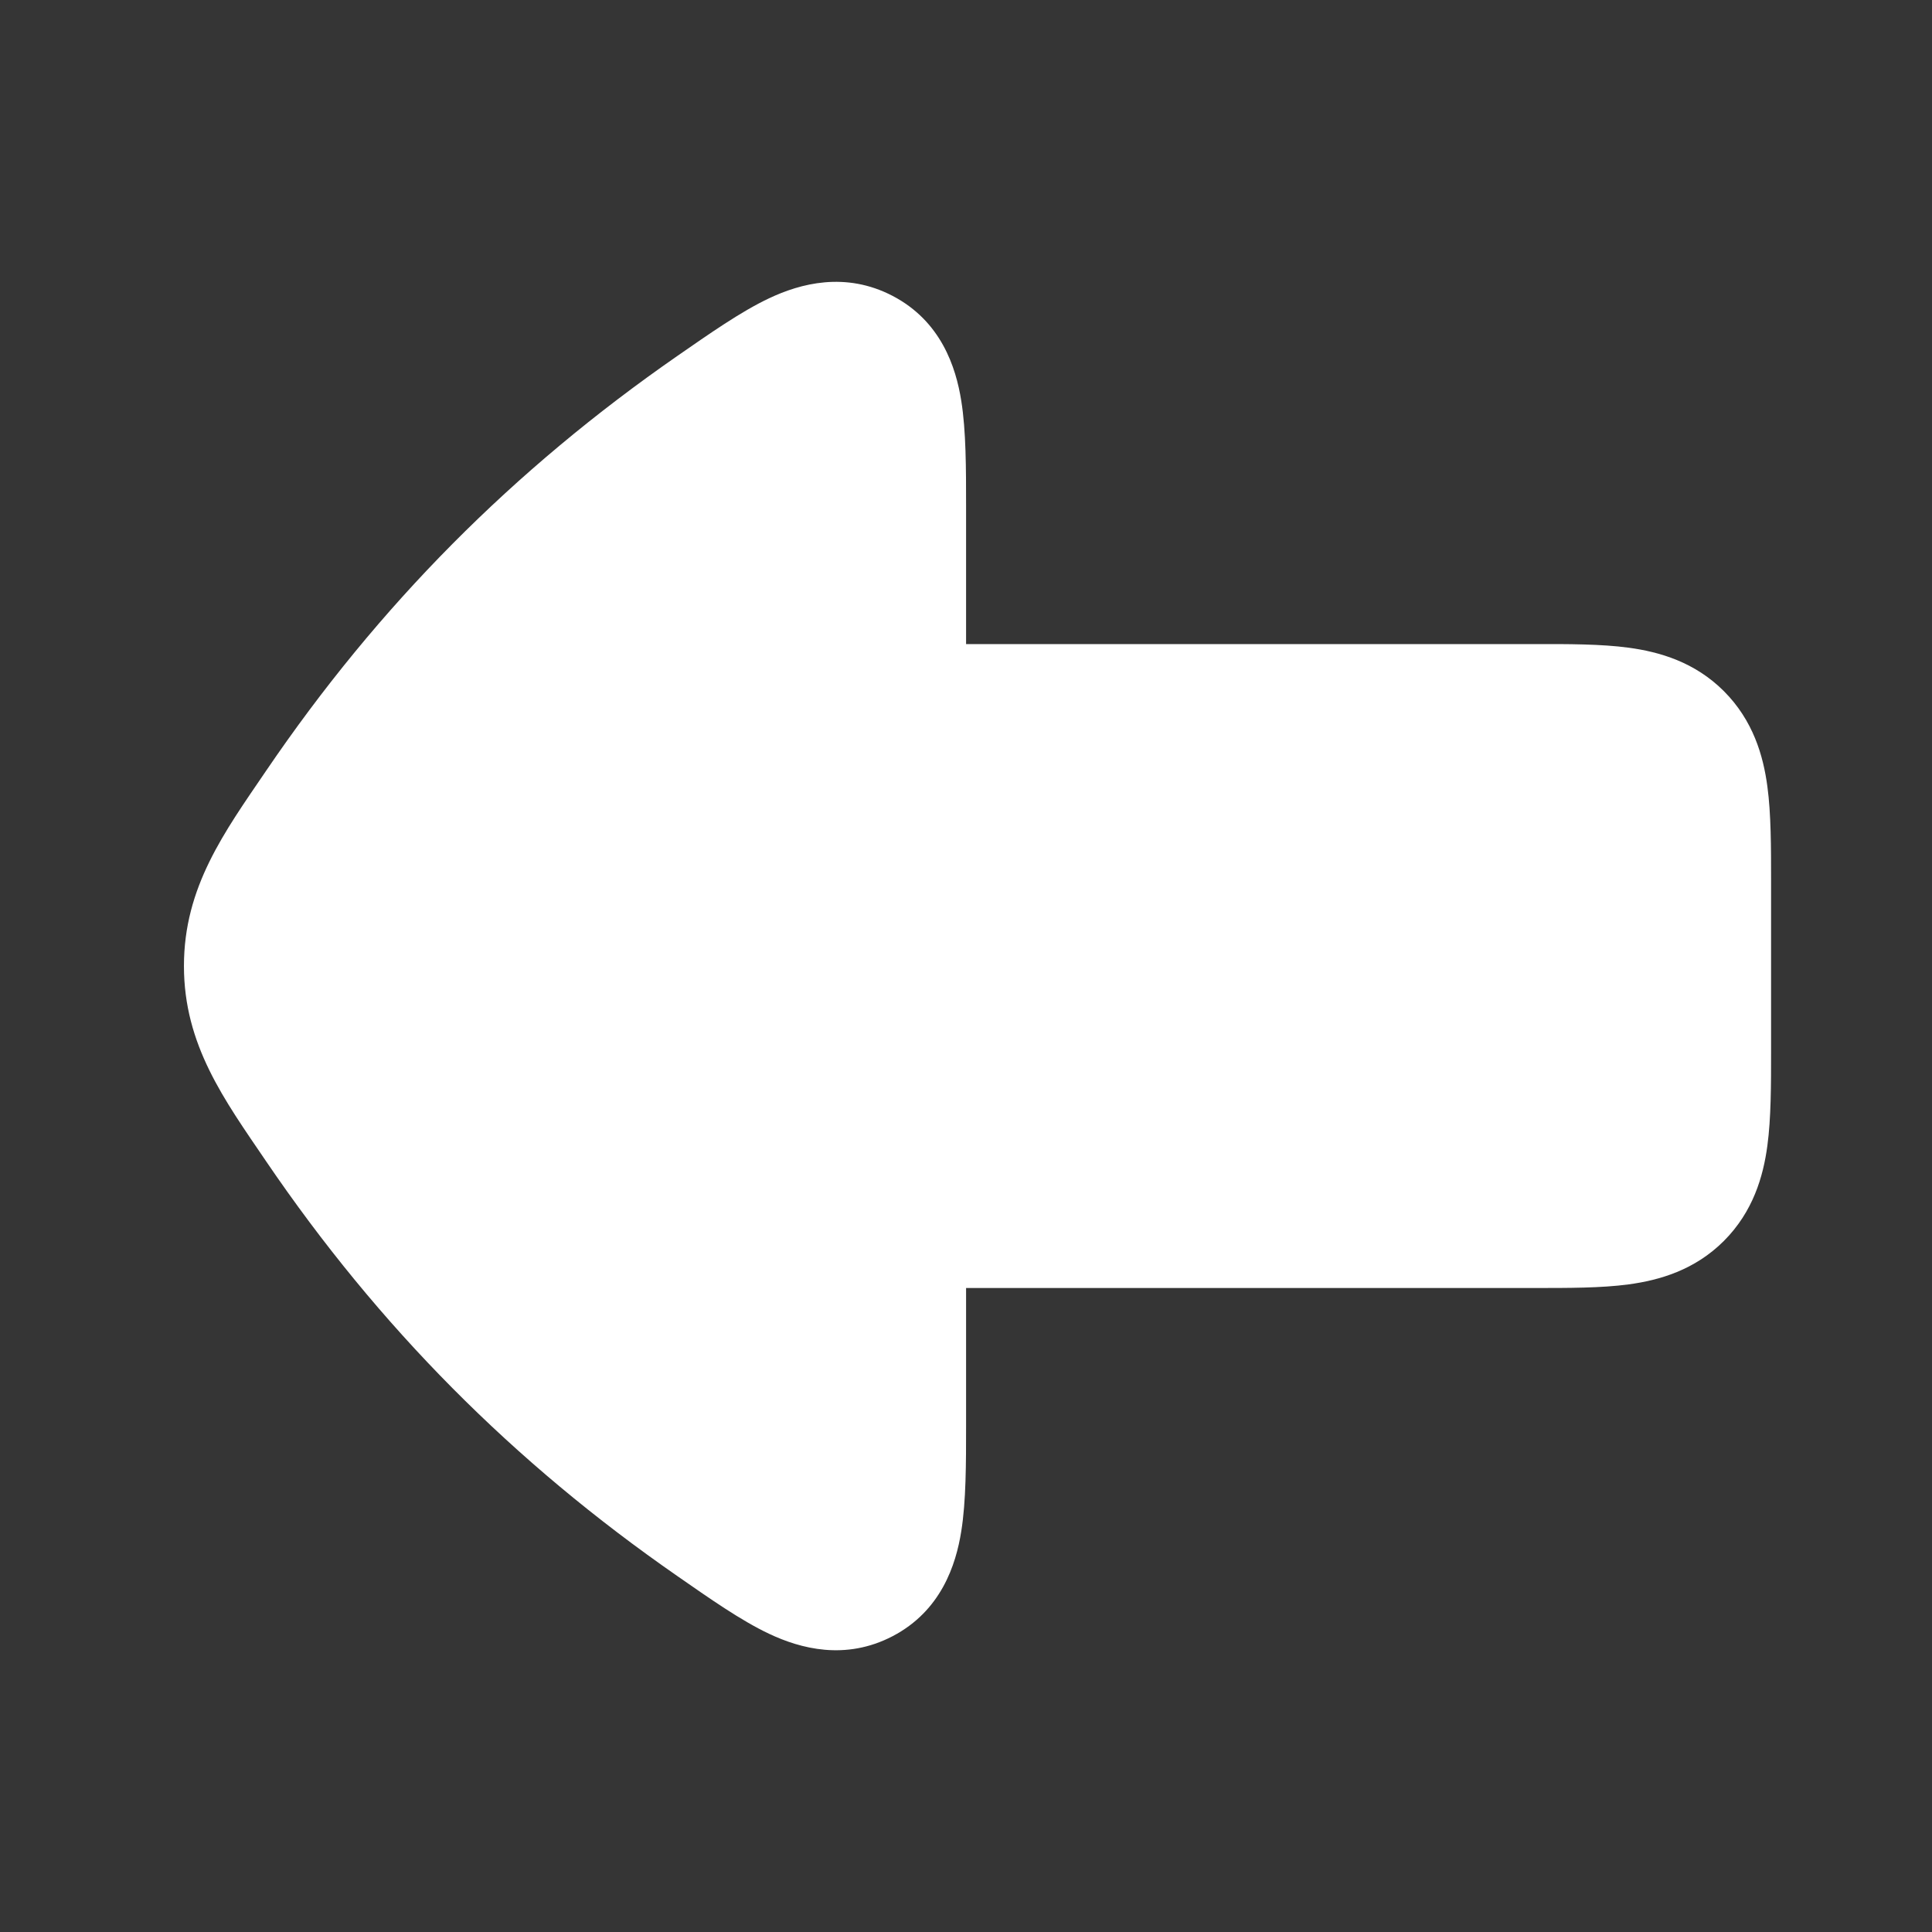 <svg width="24" height="24" viewBox="0 0 24 24" fill="none" xmlns="http://www.w3.org/2000/svg">
<rect x="0" y="0" width="24" height="24" fill="#333333" stroke="none"/>
<path d="M24 0V24H0V0H24Z" fill="white" fill-opacity="0.01"/>
<path fill-rule="evenodd" clip-rule="evenodd" d="M22.001 10.946C22.001 11.648 22.001 12.352 22.001 13.055C22.001 13.479 22.001 13.891 21.955 14.231C21.904 14.614 21.778 15.051 21.415 15.415C21.052 15.778 20.615 15.903 20.232 15.955C19.892 16.001 19.479 16 19.055 16C16.704 16 14.352 16 12.001 16C12.001 16.568 12.001 17.135 12.001 17.703C12.001 18.179 12.001 18.651 11.941 19.023C11.875 19.439 11.691 20.01 11.089 20.325C10.501 20.632 9.94 20.478 9.555 20.296C9.204 20.131 8.808 19.852 8.418 19.581C6.376 18.165 4.705 16.484 3.303 14.422C2.786 13.661 2.285 12.982 2.285 12C2.285 11.019 2.786 10.339 3.303 9.579C4.705 7.516 6.376 5.836 8.418 4.419C8.808 4.149 9.204 3.87 9.555 3.705C9.94 3.523 10.501 3.369 11.089 3.676C11.691 3.991 11.875 4.562 11.941 4.978C12.001 5.35 12.001 5.822 12.001 6.298C12.001 6.866 12.001 7.433 12.001 8.001C14.352 8.001 16.704 8.001 19.055 8.001C19.479 8 19.892 8 20.232 8.046C20.615 8.098 21.052 8.223 21.415 8.586C21.778 8.95 21.904 9.387 21.955 9.77C22.001 10.11 22.001 10.522 22.001 10.946Z" fill="#FFFFFF"/>
</svg>
